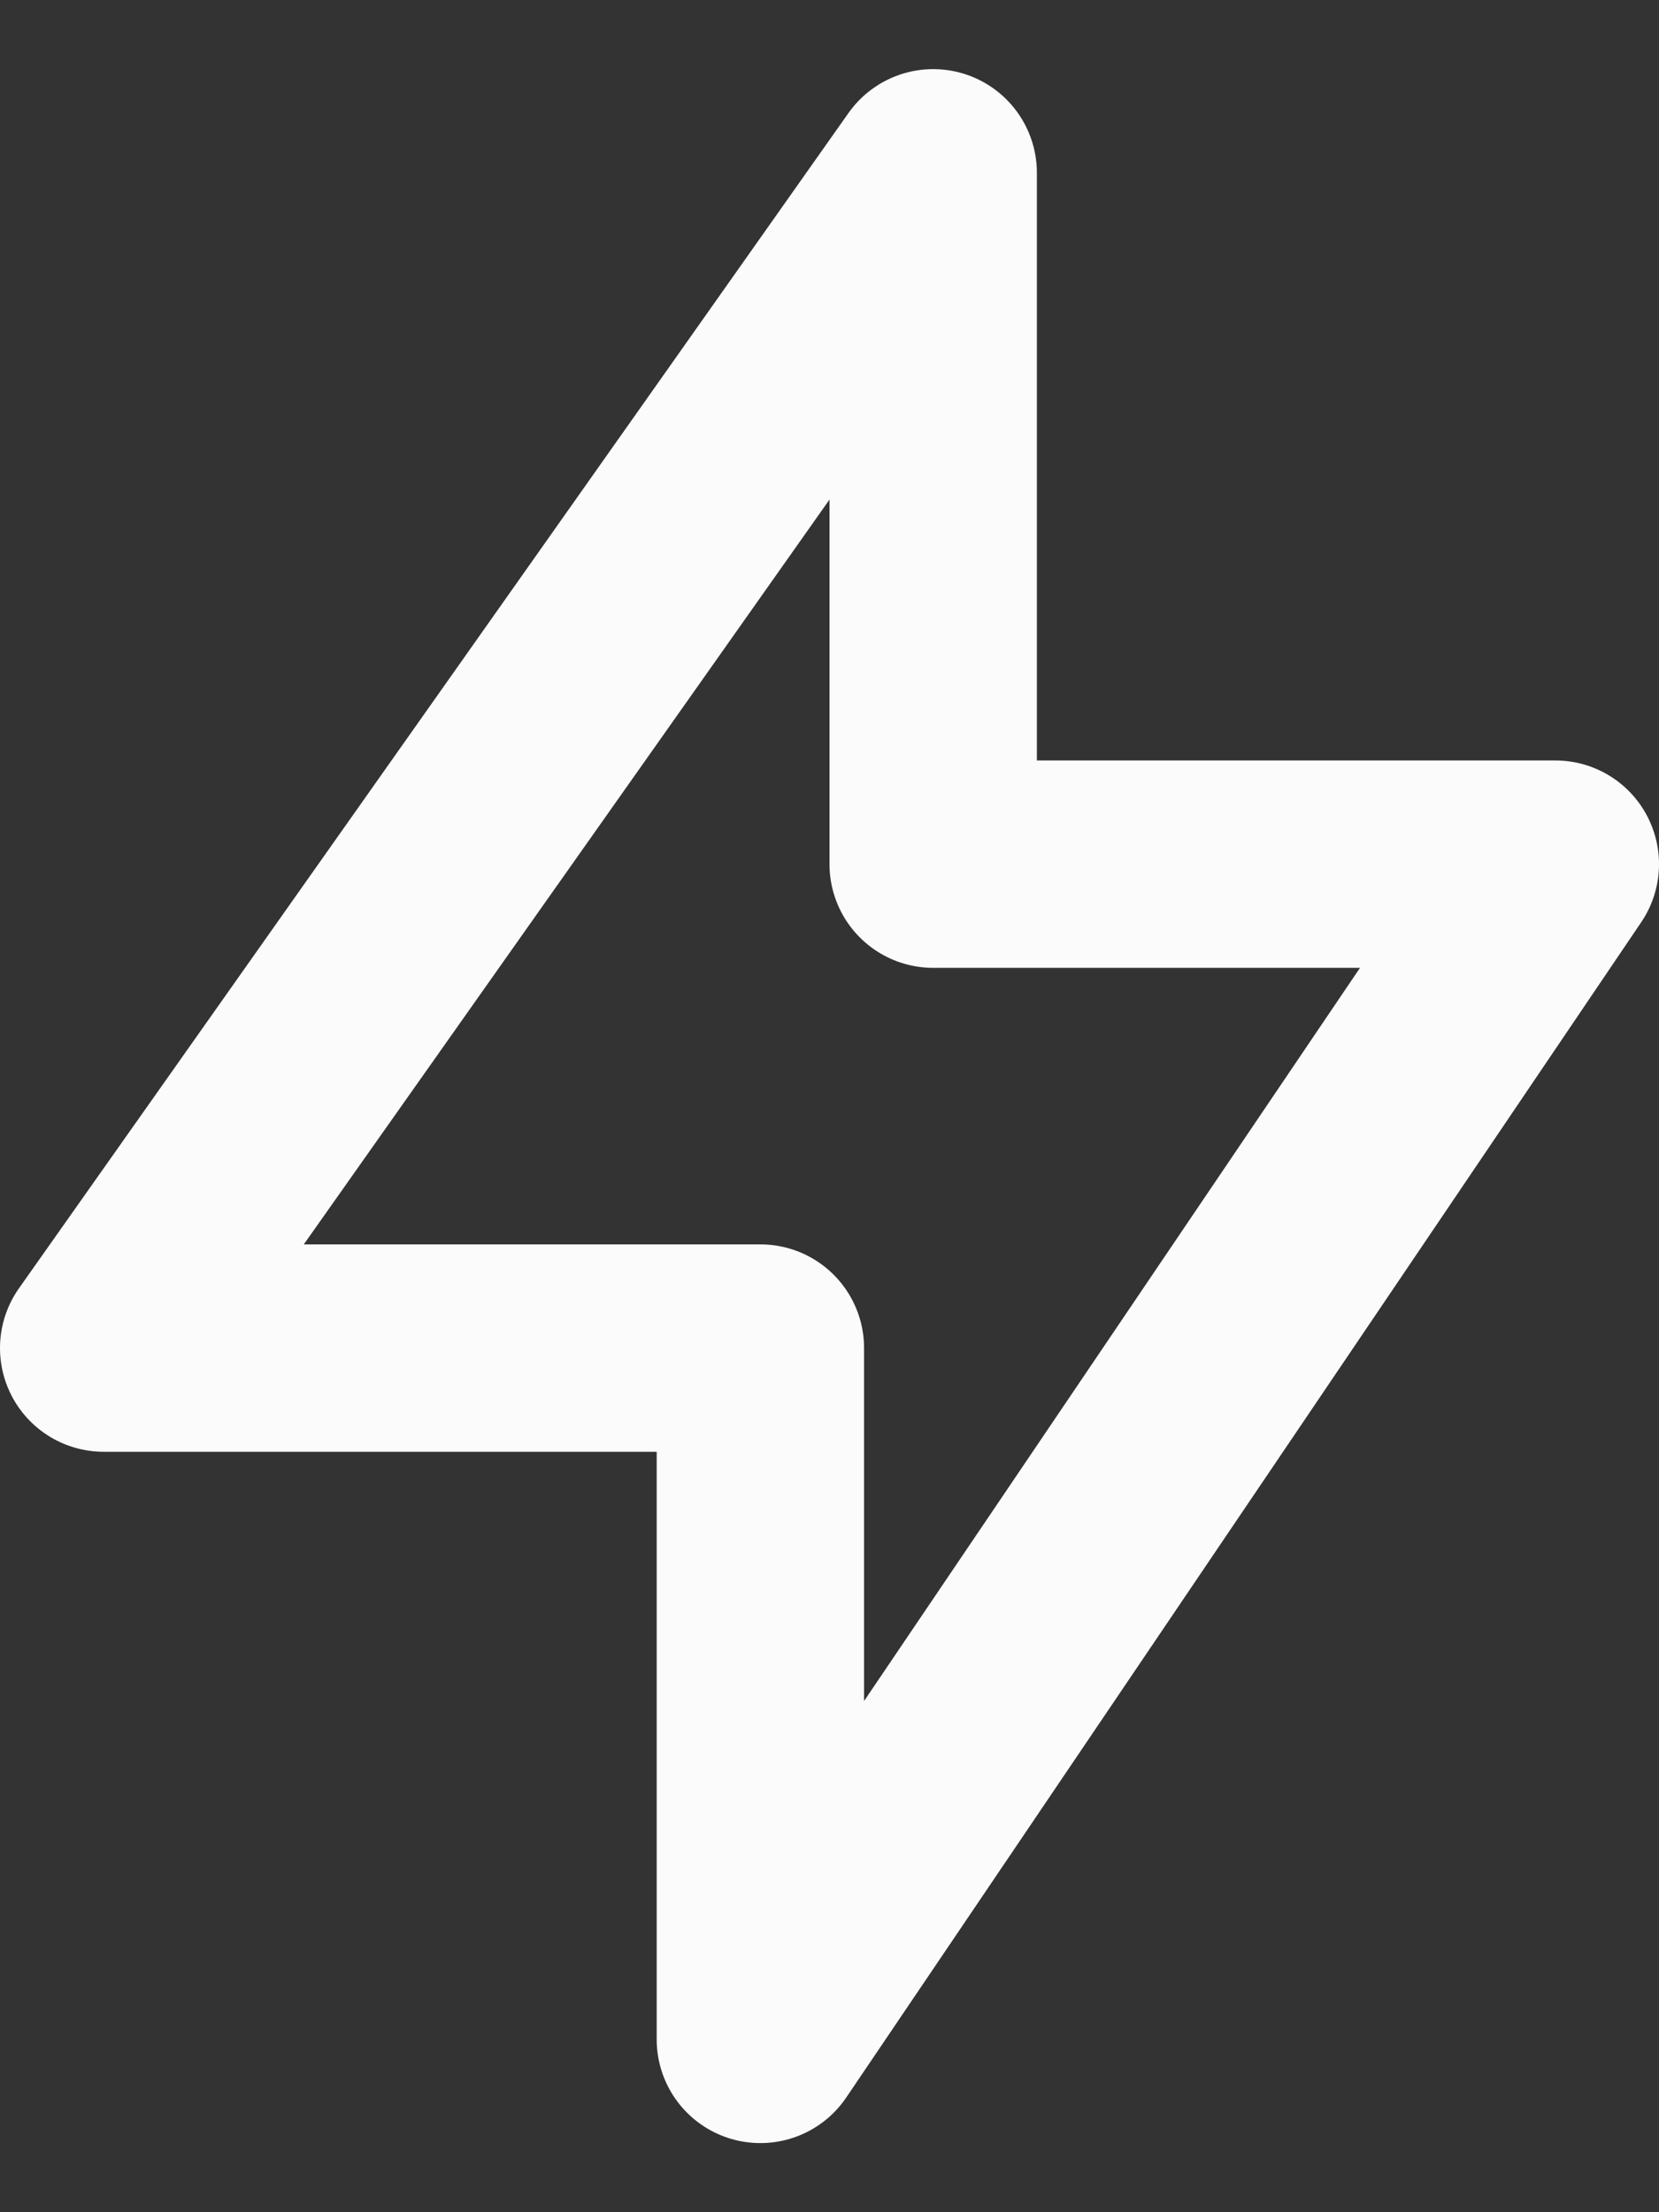 <svg width="12" height="16" viewBox="0 0 12 16" fill="none" xmlns="http://www.w3.org/2000/svg">
<rect x="0" y="0" width="12" height="16" fill="#333333" stroke="none"/>
<path d="M0.75 9.75L6.75 1.25V6.25H11.25L5.5 14.75V9.75H0.75Z" stroke="#FBFBFB" stroke-width="1.5" stroke-linecap="round" stroke-linejoin="round"/>
</svg>
